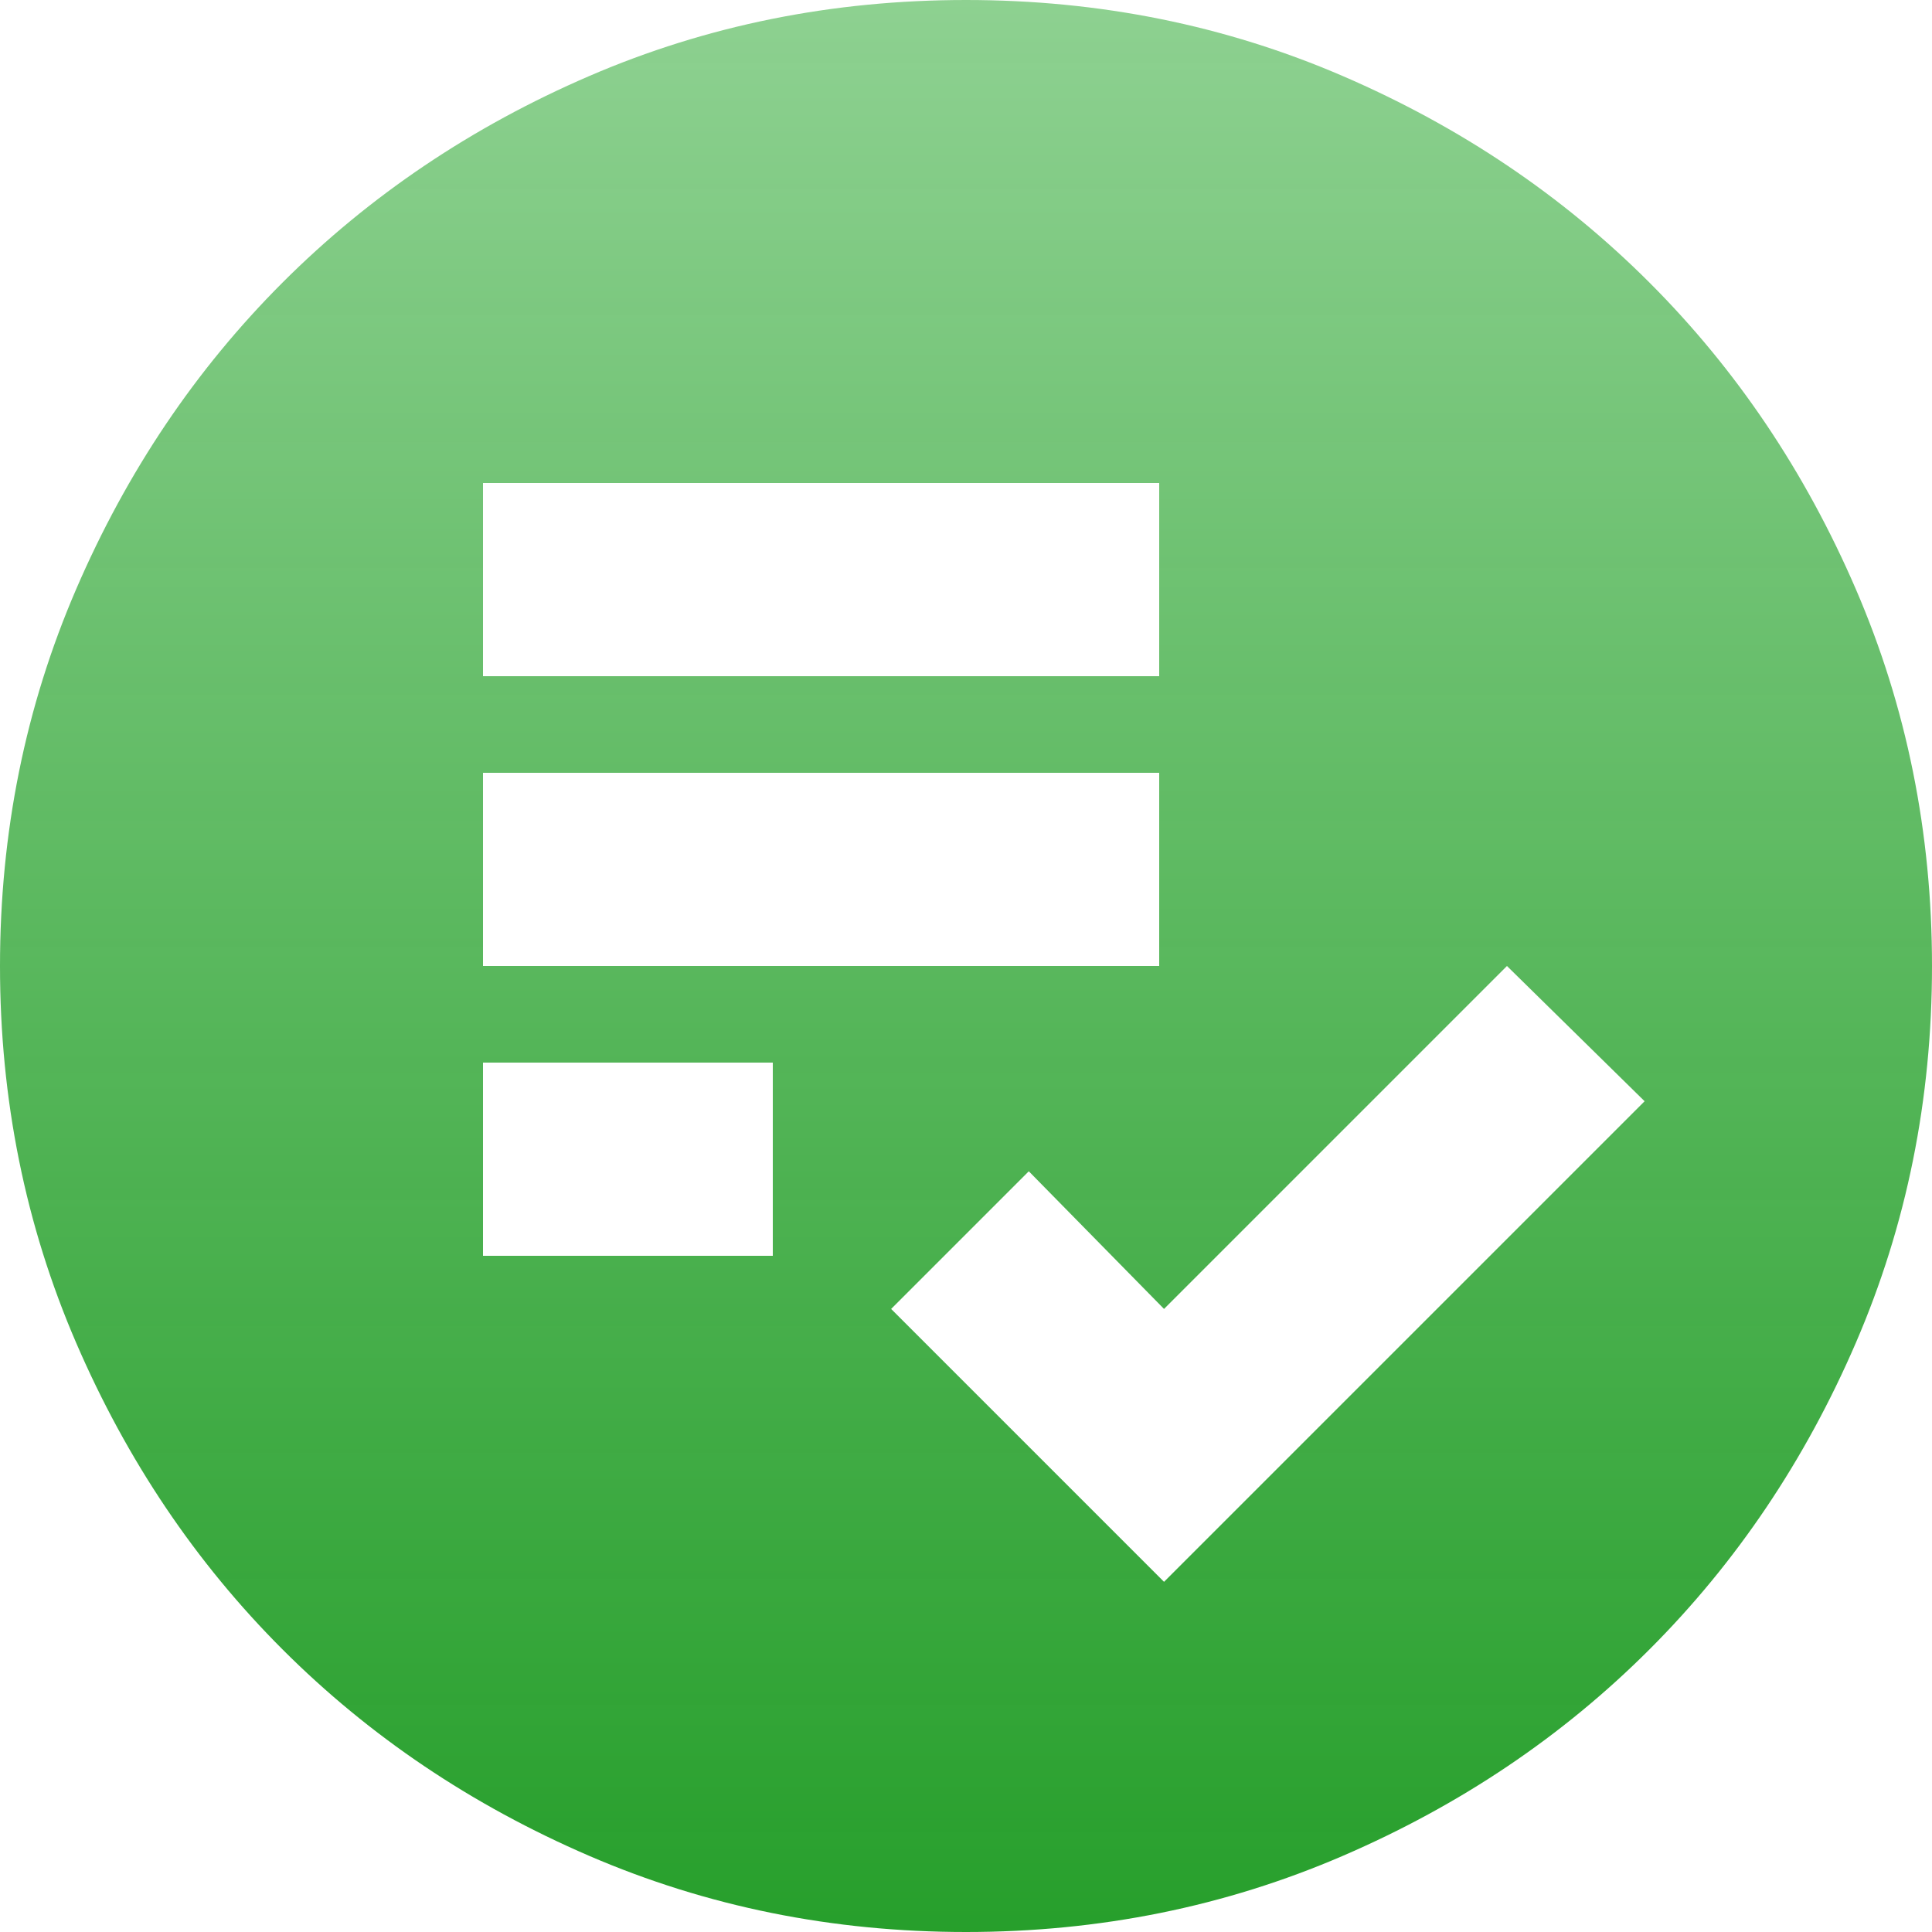 <svg width="20" height="20" viewBox="0 0 20 20" fill="none" xmlns="http://www.w3.org/2000/svg">
<path d="M12.05 16.375L17.025 11.4L15.6 10L12.05 13.55L10.65 12.125L9.225 13.55L12.05 16.375ZM5 13H8V11H5V13ZM5 10H12V8H5V10ZM5 7H12V5H5V7ZM10 20C8.617 20 7.317 19.737 6.1 19.212C4.883 18.687 3.825 17.975 2.925 17.075C2.025 16.175 1.313 15.117 0.788 13.9C0.263 12.683 0 11.383 0 10C0 8.617 0.263 7.317 0.788 6.1C1.313 4.883 2.025 3.825 2.925 2.925C3.825 2.025 4.883 1.312 6.1 0.787C7.317 0.262 8.617 0 10 0C11.383 0 12.683 0.262 13.9 0.787C15.117 1.312 16.175 2.025 17.075 2.925C17.975 3.825 18.687 4.883 19.212 6.1C19.737 7.317 20 8.617 20 10C20 11.383 19.737 12.683 19.212 13.9C18.687 15.117 17.975 16.175 17.075 17.075C16.175 17.975 15.117 18.687 13.9 19.212C12.683 19.737 11.383 20 10 20Z" fill="url(#paint0_linear_60_30)"/>
<defs>
<linearGradient id="paint0_linear_60_30" x1="10" y1="0" x2="10" y2="20" gradientUnits="userSpaceOnUse">
<stop stop-color="#8ED191"/>
<stop offset="1" stop-color="#19991E" stop-opacity="0.94"/>
</linearGradient>
</defs>
</svg>
